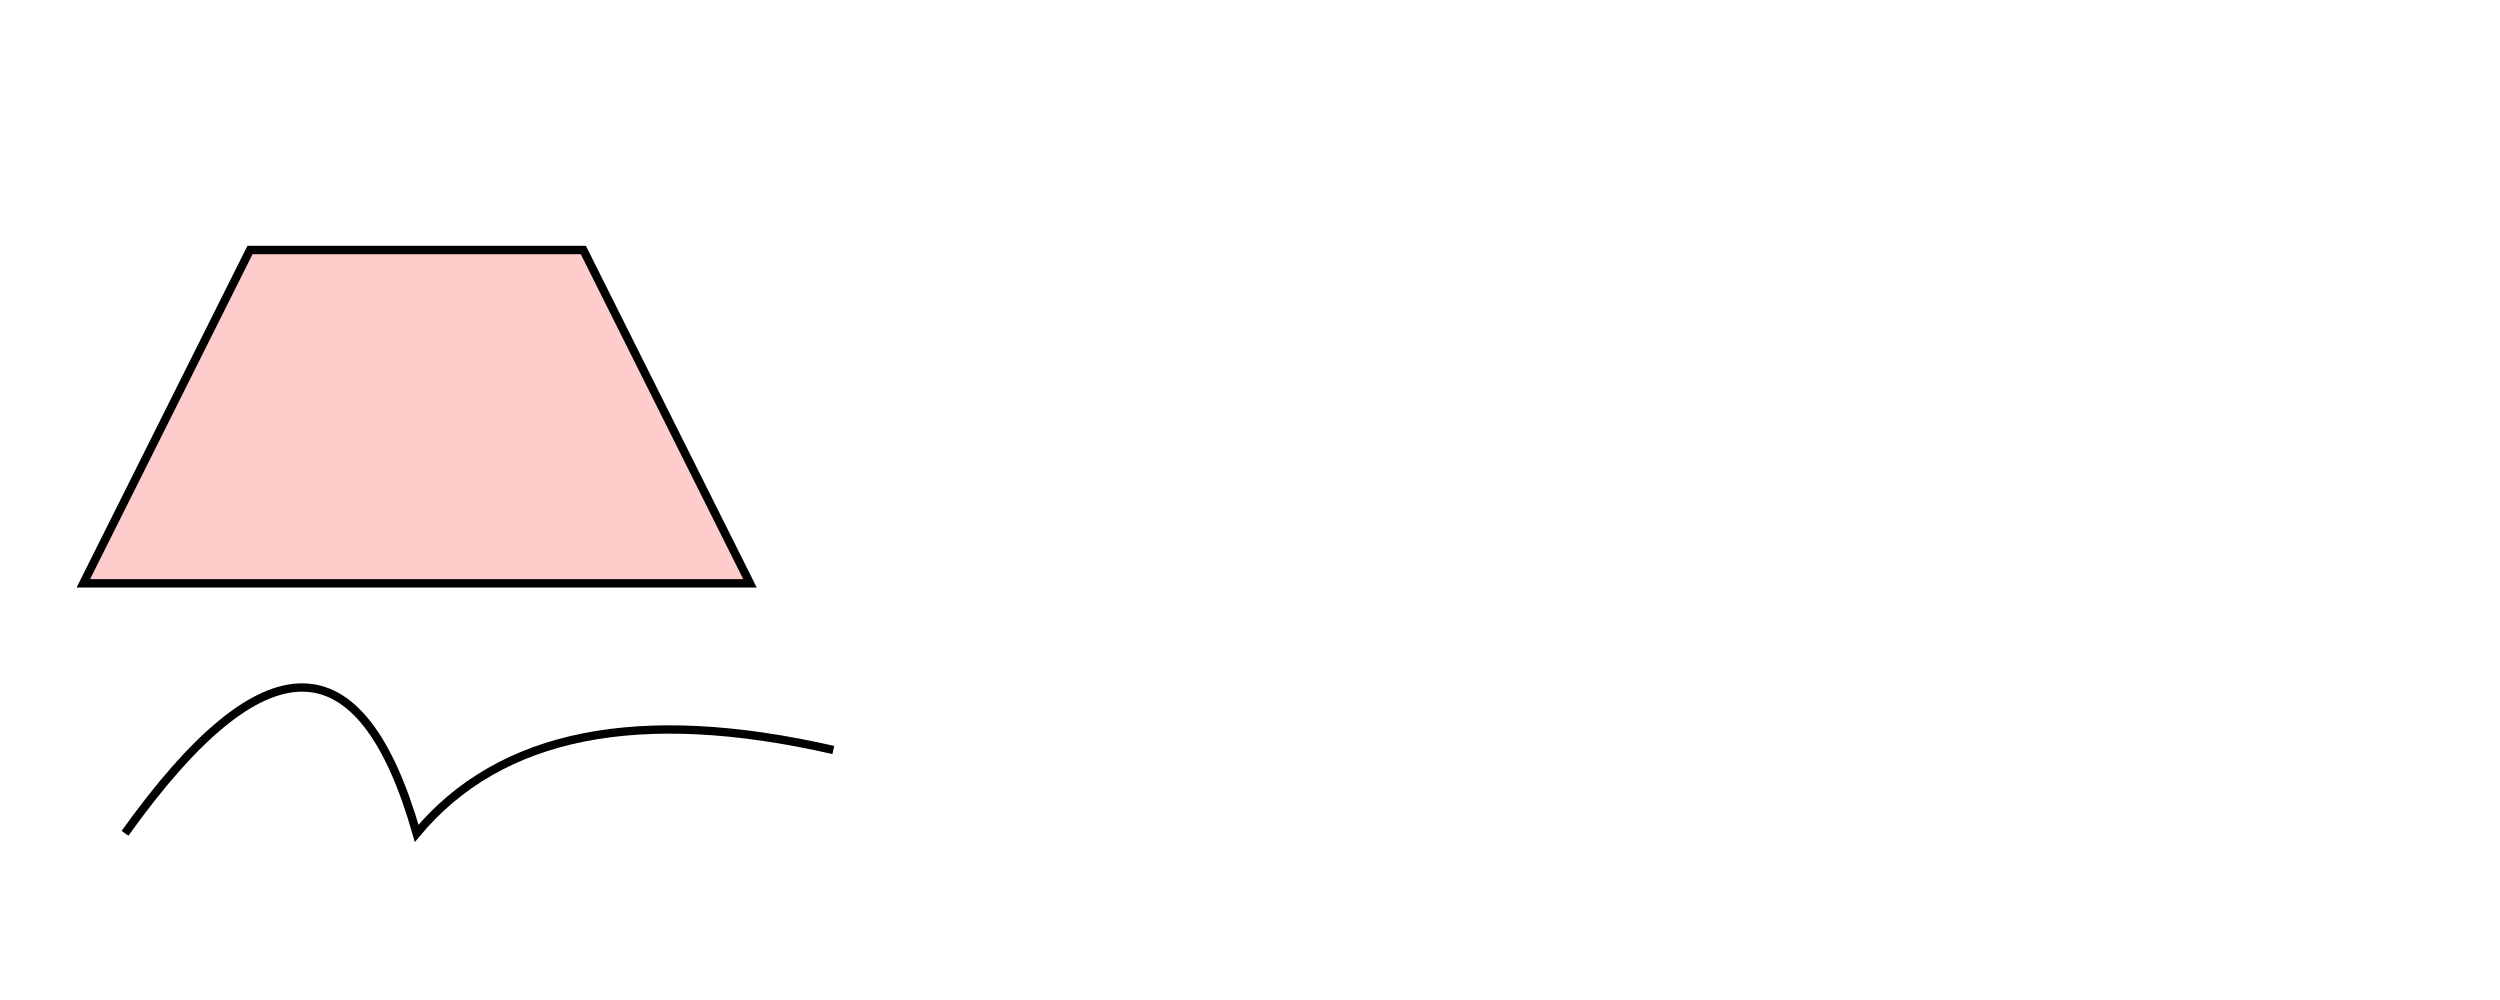 <!DOCTYPE svg PUBLIC "-//W3C//DTD SVG 1.1//EN"
   "http://www.w3.org/Graphics/SVG/1.1/DTD/svg11.dtd">

<svg width="300" height="120" viewBox="0 0 300 120"
  xmlns="http://www.w3.org/2000/svg">
  <title>Animating Paths and Polygons</title>

  <polygon points="30 30 70 30 90 70 10 70"
    style="fill:#fcc; stroke:black">
    <animate id="animation"
      attributeName="points"
      attributeType="XML"
      to="50 30 70 50 50 90 30 50"
      begin="0s" dur="5s" fill="freeze" />
  </polygon>

  <path d="M15 50 Q 40 15, 50 50, 65 32, 100 40"
    style="fill:none; stroke: black" transform="translate(0,50)">
    <animate attributeName="d"
      attributeType="XML"
      to="M50 15 Q 15 40, 50 50, 32 65, 40 100"
      begin="0s" dur="5s" fill="freeze"/>
  </path>
</svg>
